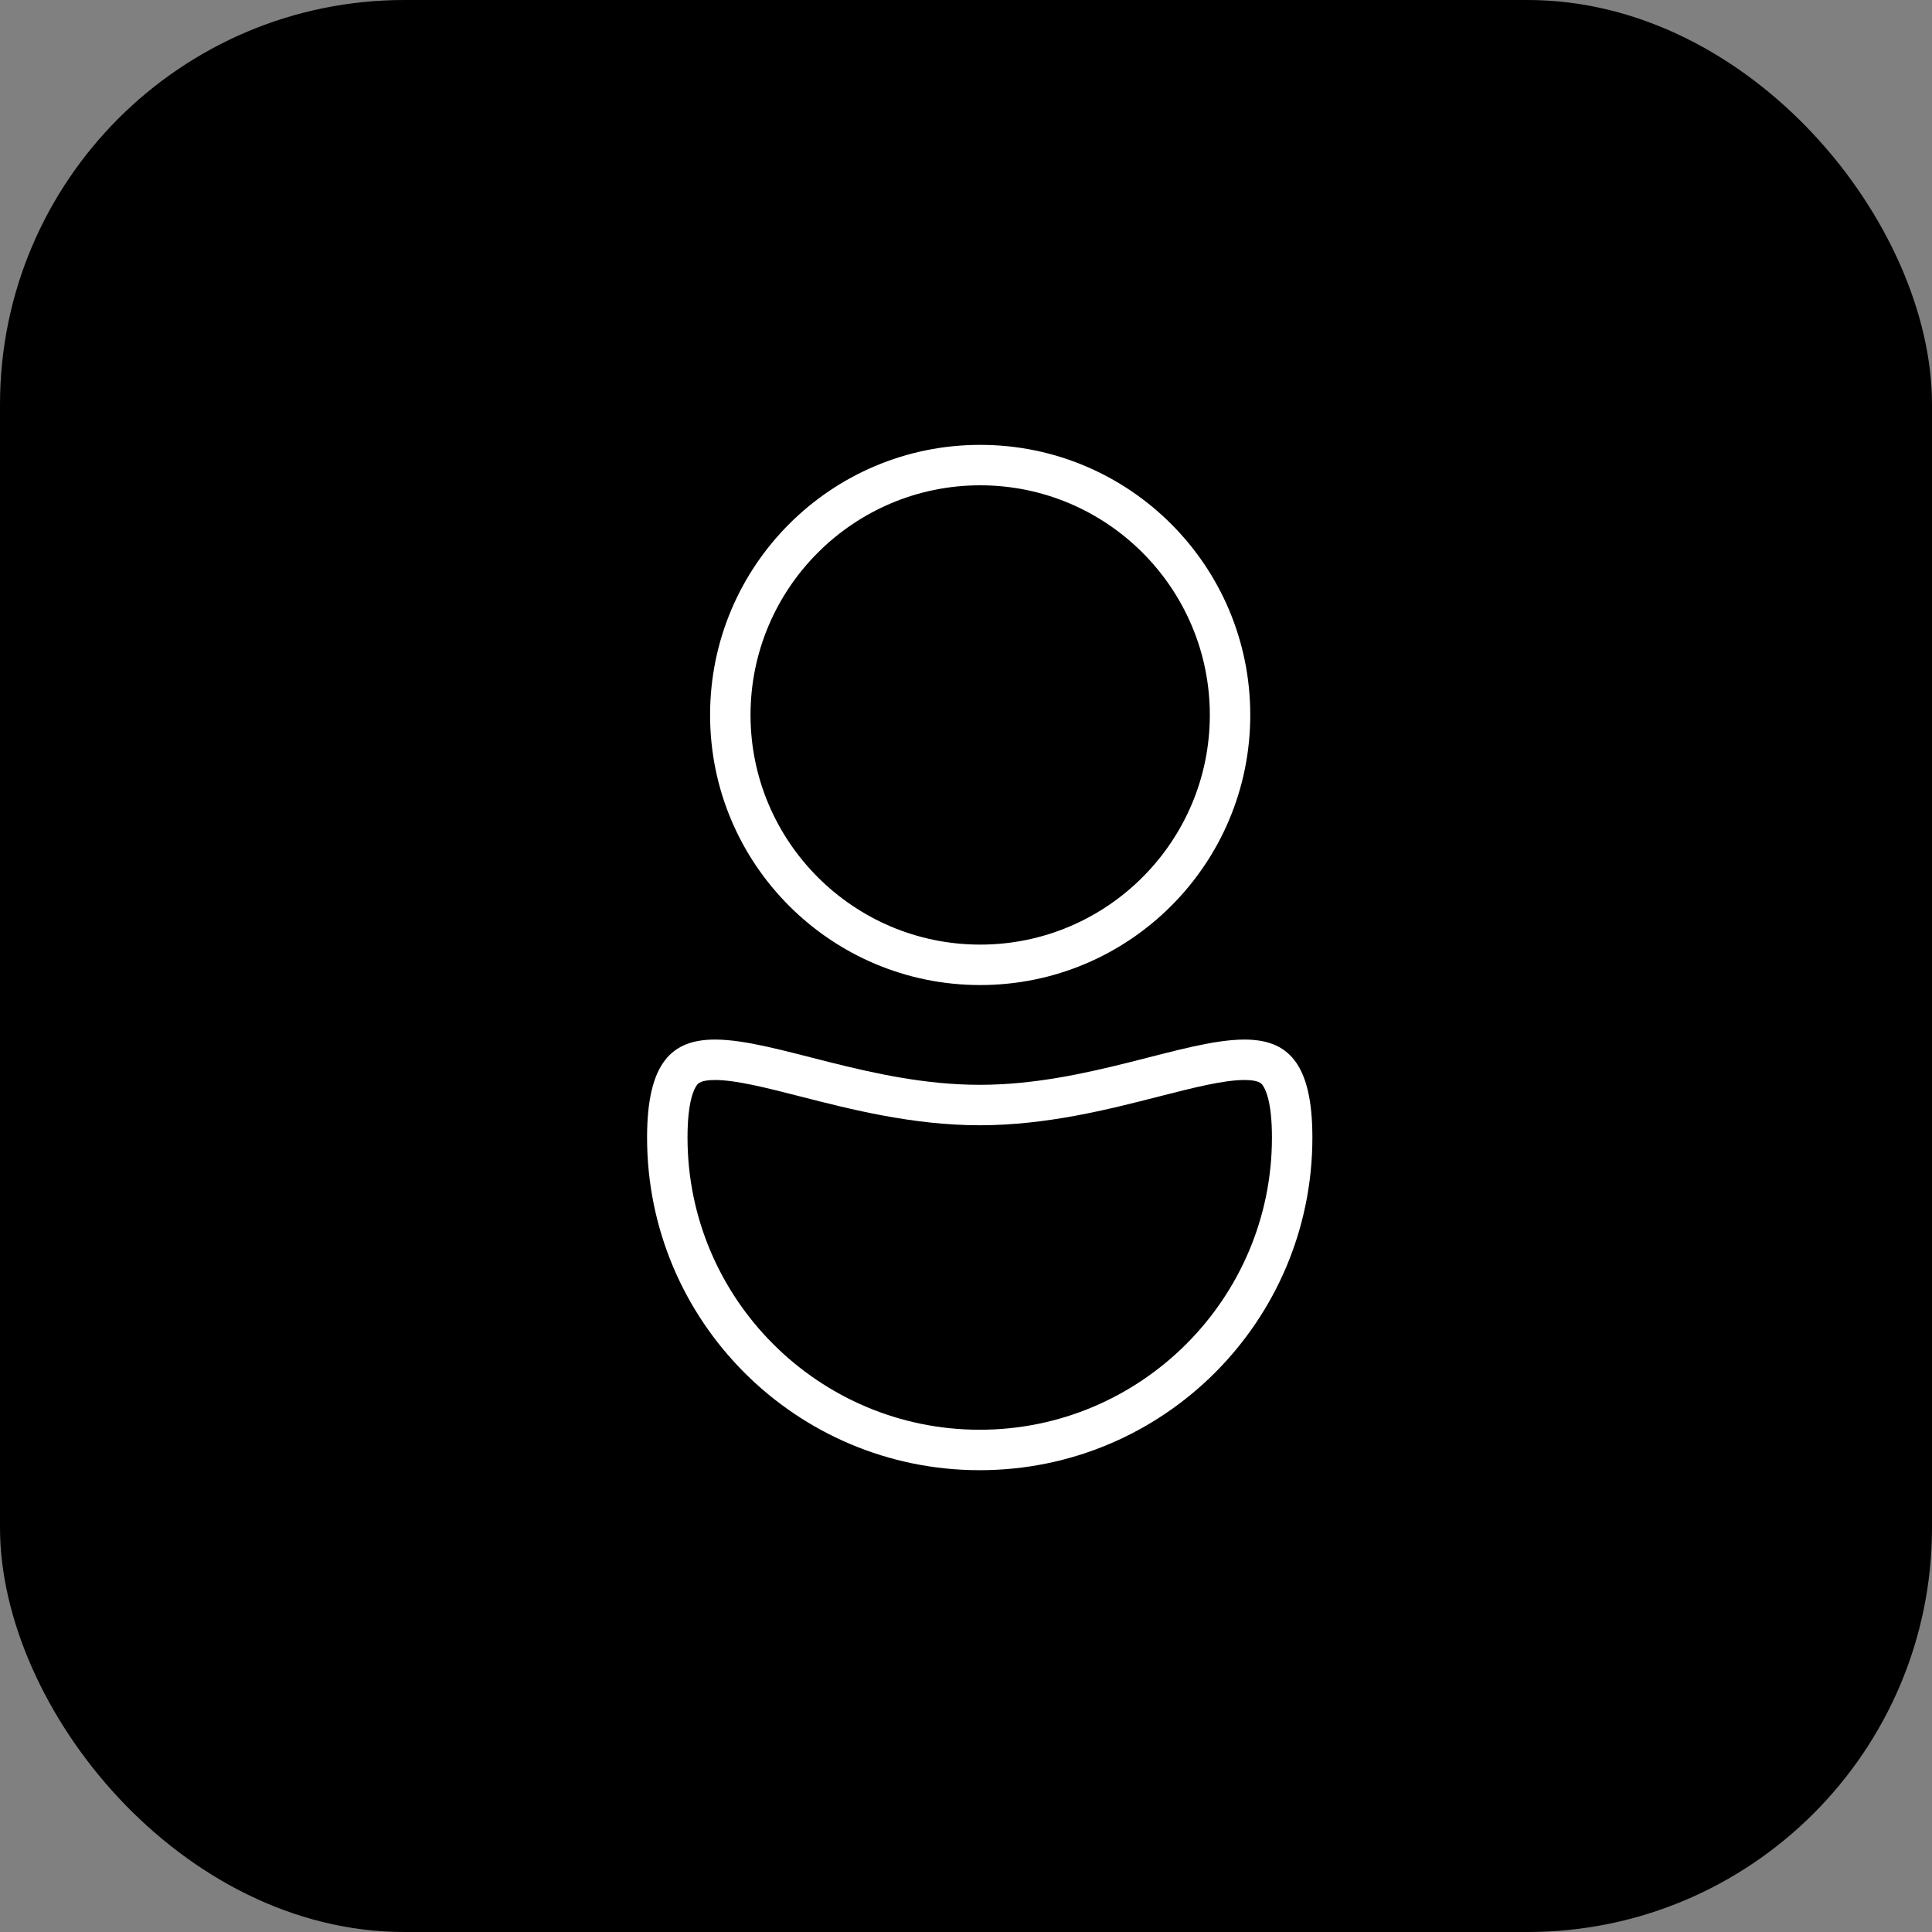<svg xmlns="http://www.w3.org/2000/svg" width="47.772" height="47.772" viewBox="0 0 47.772 47.772"><rect x="0" y="0" width="47.772" height="47.772" fill="#808080" stroke="none"/><g transform="translate(-694 -502)"><g transform="translate(694 502)"><rect width="47.772" height="47.772" rx="10" transform="translate(0 0)"/></g><g transform="translate(710 513)"><g transform="translate(1.558 0)" fill="none"><path d="M6.679,0A6.679,6.679,0,1,1,0,6.679,6.679,6.679,0,0,1,6.679,0Z" stroke="none"/><path d="M 6.679 1 C 3.547 1 1 3.547 1 6.679 C 1 9.81 3.547 12.357 6.679 12.357 C 9.81 12.357 12.357 9.81 12.357 6.679 C 12.357 3.547 9.81 1 6.679 1 M 6.679 2.86102294921875e-06 C 10.367 2.86102294921875e-06 13.357 2.99 13.357 6.679 C 13.357 10.367 10.367 13.357 6.679 13.357 C 2.99 13.357 2.86102294921875e-06 10.367 2.86102294921875e-06 6.679 C 2.86102294921875e-06 2.99 2.99 2.86102294921875e-06 6.679 2.86102294921875e-06 Z" stroke="none" fill="#fff"/></g><g transform="translate(0 -13.513)" fill="none"><path d="M8.225,29.337c4.543,0,8.225-3.239,8.225,1.3A8.225,8.225,0,1,1,0,30.641C0,26.1,3.683,29.337,8.225,29.337Z" stroke="none"/><path d="M 1.679 29.218 C 1.329 29.218 1.263 29.303 1.235 29.34 C 1.164 29.431 1 29.74 1 30.641 C 1 34.625 4.241 37.866 8.225 37.866 C 12.209 37.866 15.451 34.625 15.451 30.641 C 15.451 29.74 15.286 29.431 15.216 29.34 C 15.188 29.303 15.121 29.218 14.771 29.218 C 14.253 29.218 13.511 29.408 12.652 29.627 C 11.416 29.944 9.877 30.337 8.225 30.337 C 6.574 30.337 5.035 29.944 3.798 29.627 C 2.939 29.408 2.198 29.218 1.679 29.218 M 1.679 28.218 C 3.182 28.218 5.555 29.337 8.225 29.337 C 10.895 29.337 13.269 28.218 14.771 28.218 C 15.825 28.218 16.451 28.768 16.451 30.641 C 16.451 35.183 12.768 38.866 8.225 38.866 C 3.683 38.866 -1.9073486328125e-06 35.183 -1.9073486328125e-06 30.641 C -1.9073486328125e-06 28.768 0.626 28.218 1.679 28.218 Z" stroke="none" fill="#fff"/></g></g></g></svg>